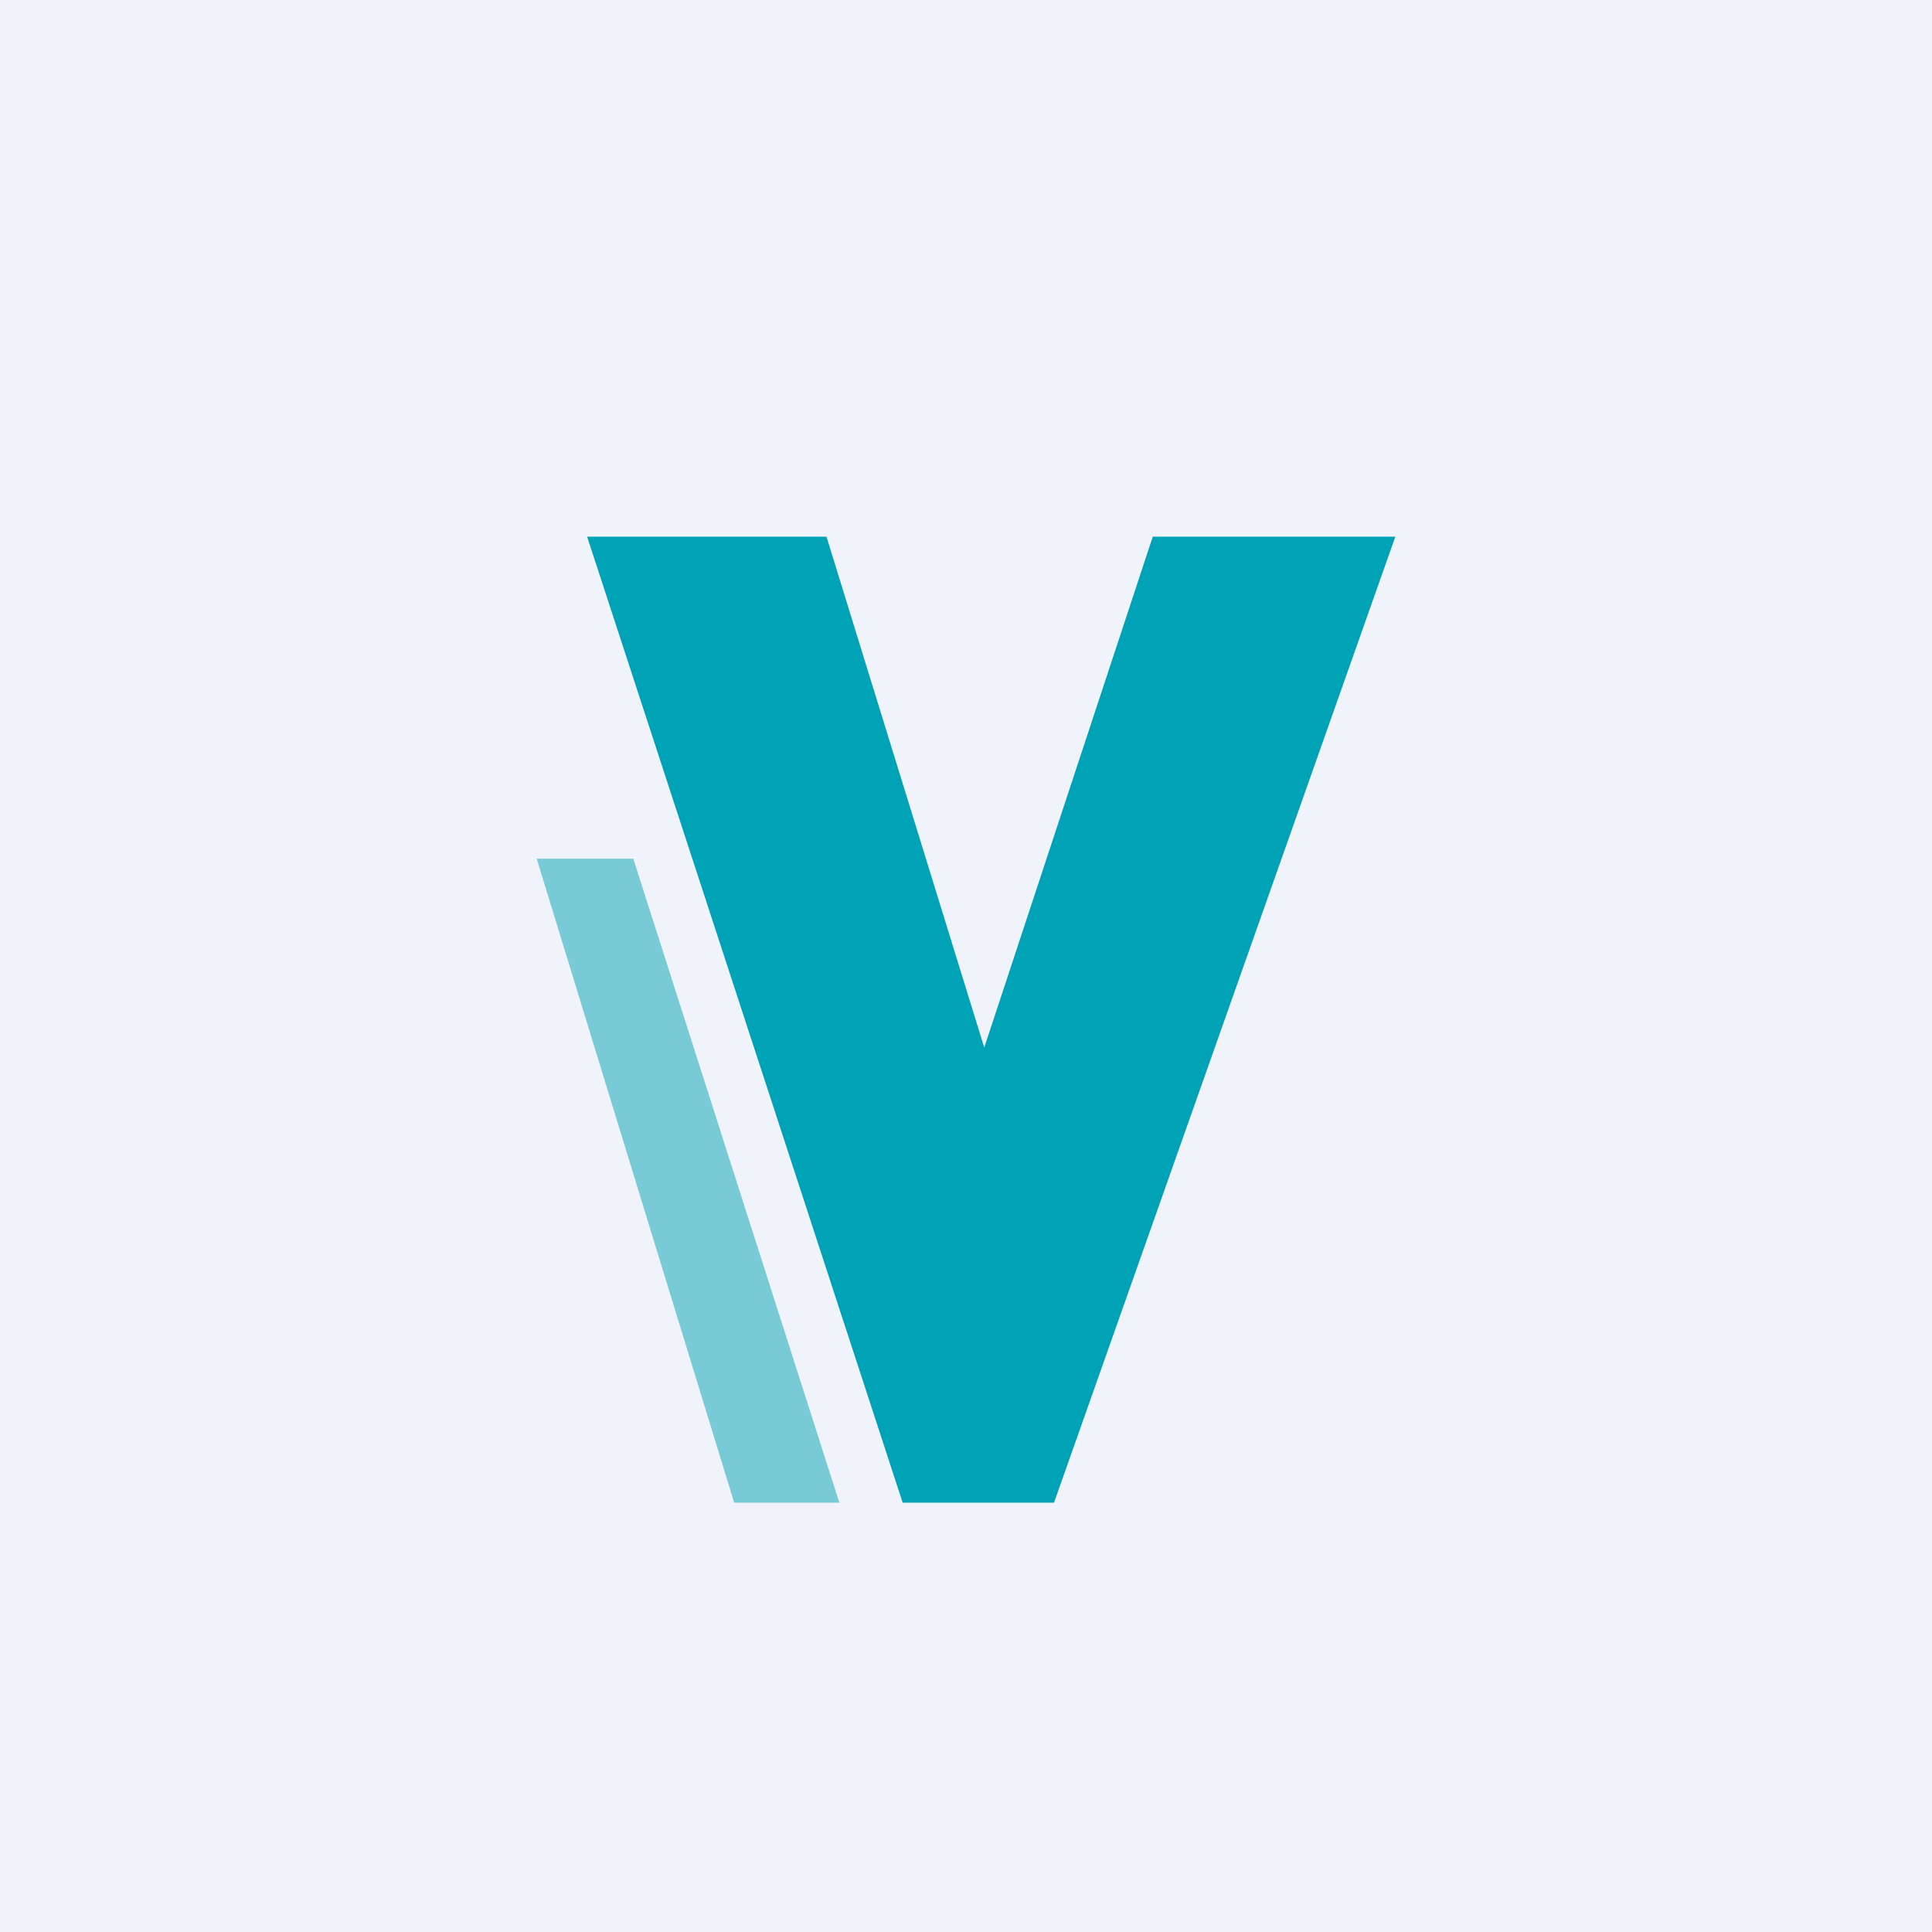 <!-- by TradingView --><svg width="18" height="18" viewBox="0 0 18 18" xmlns="http://www.w3.org/2000/svg"><path fill="#F0F3FA" d="M0 0h18v18H0z"/><path d="M13 5h-2.26L9.17 9.76 7.7 5H5.47l2.94 9h1.41L13 5Z" fill="#00A2B5"/><path opacity=".5" d="M5 8h.9l1.92 6h-.98L5 8Z" fill="#00A2B5"/></svg>
